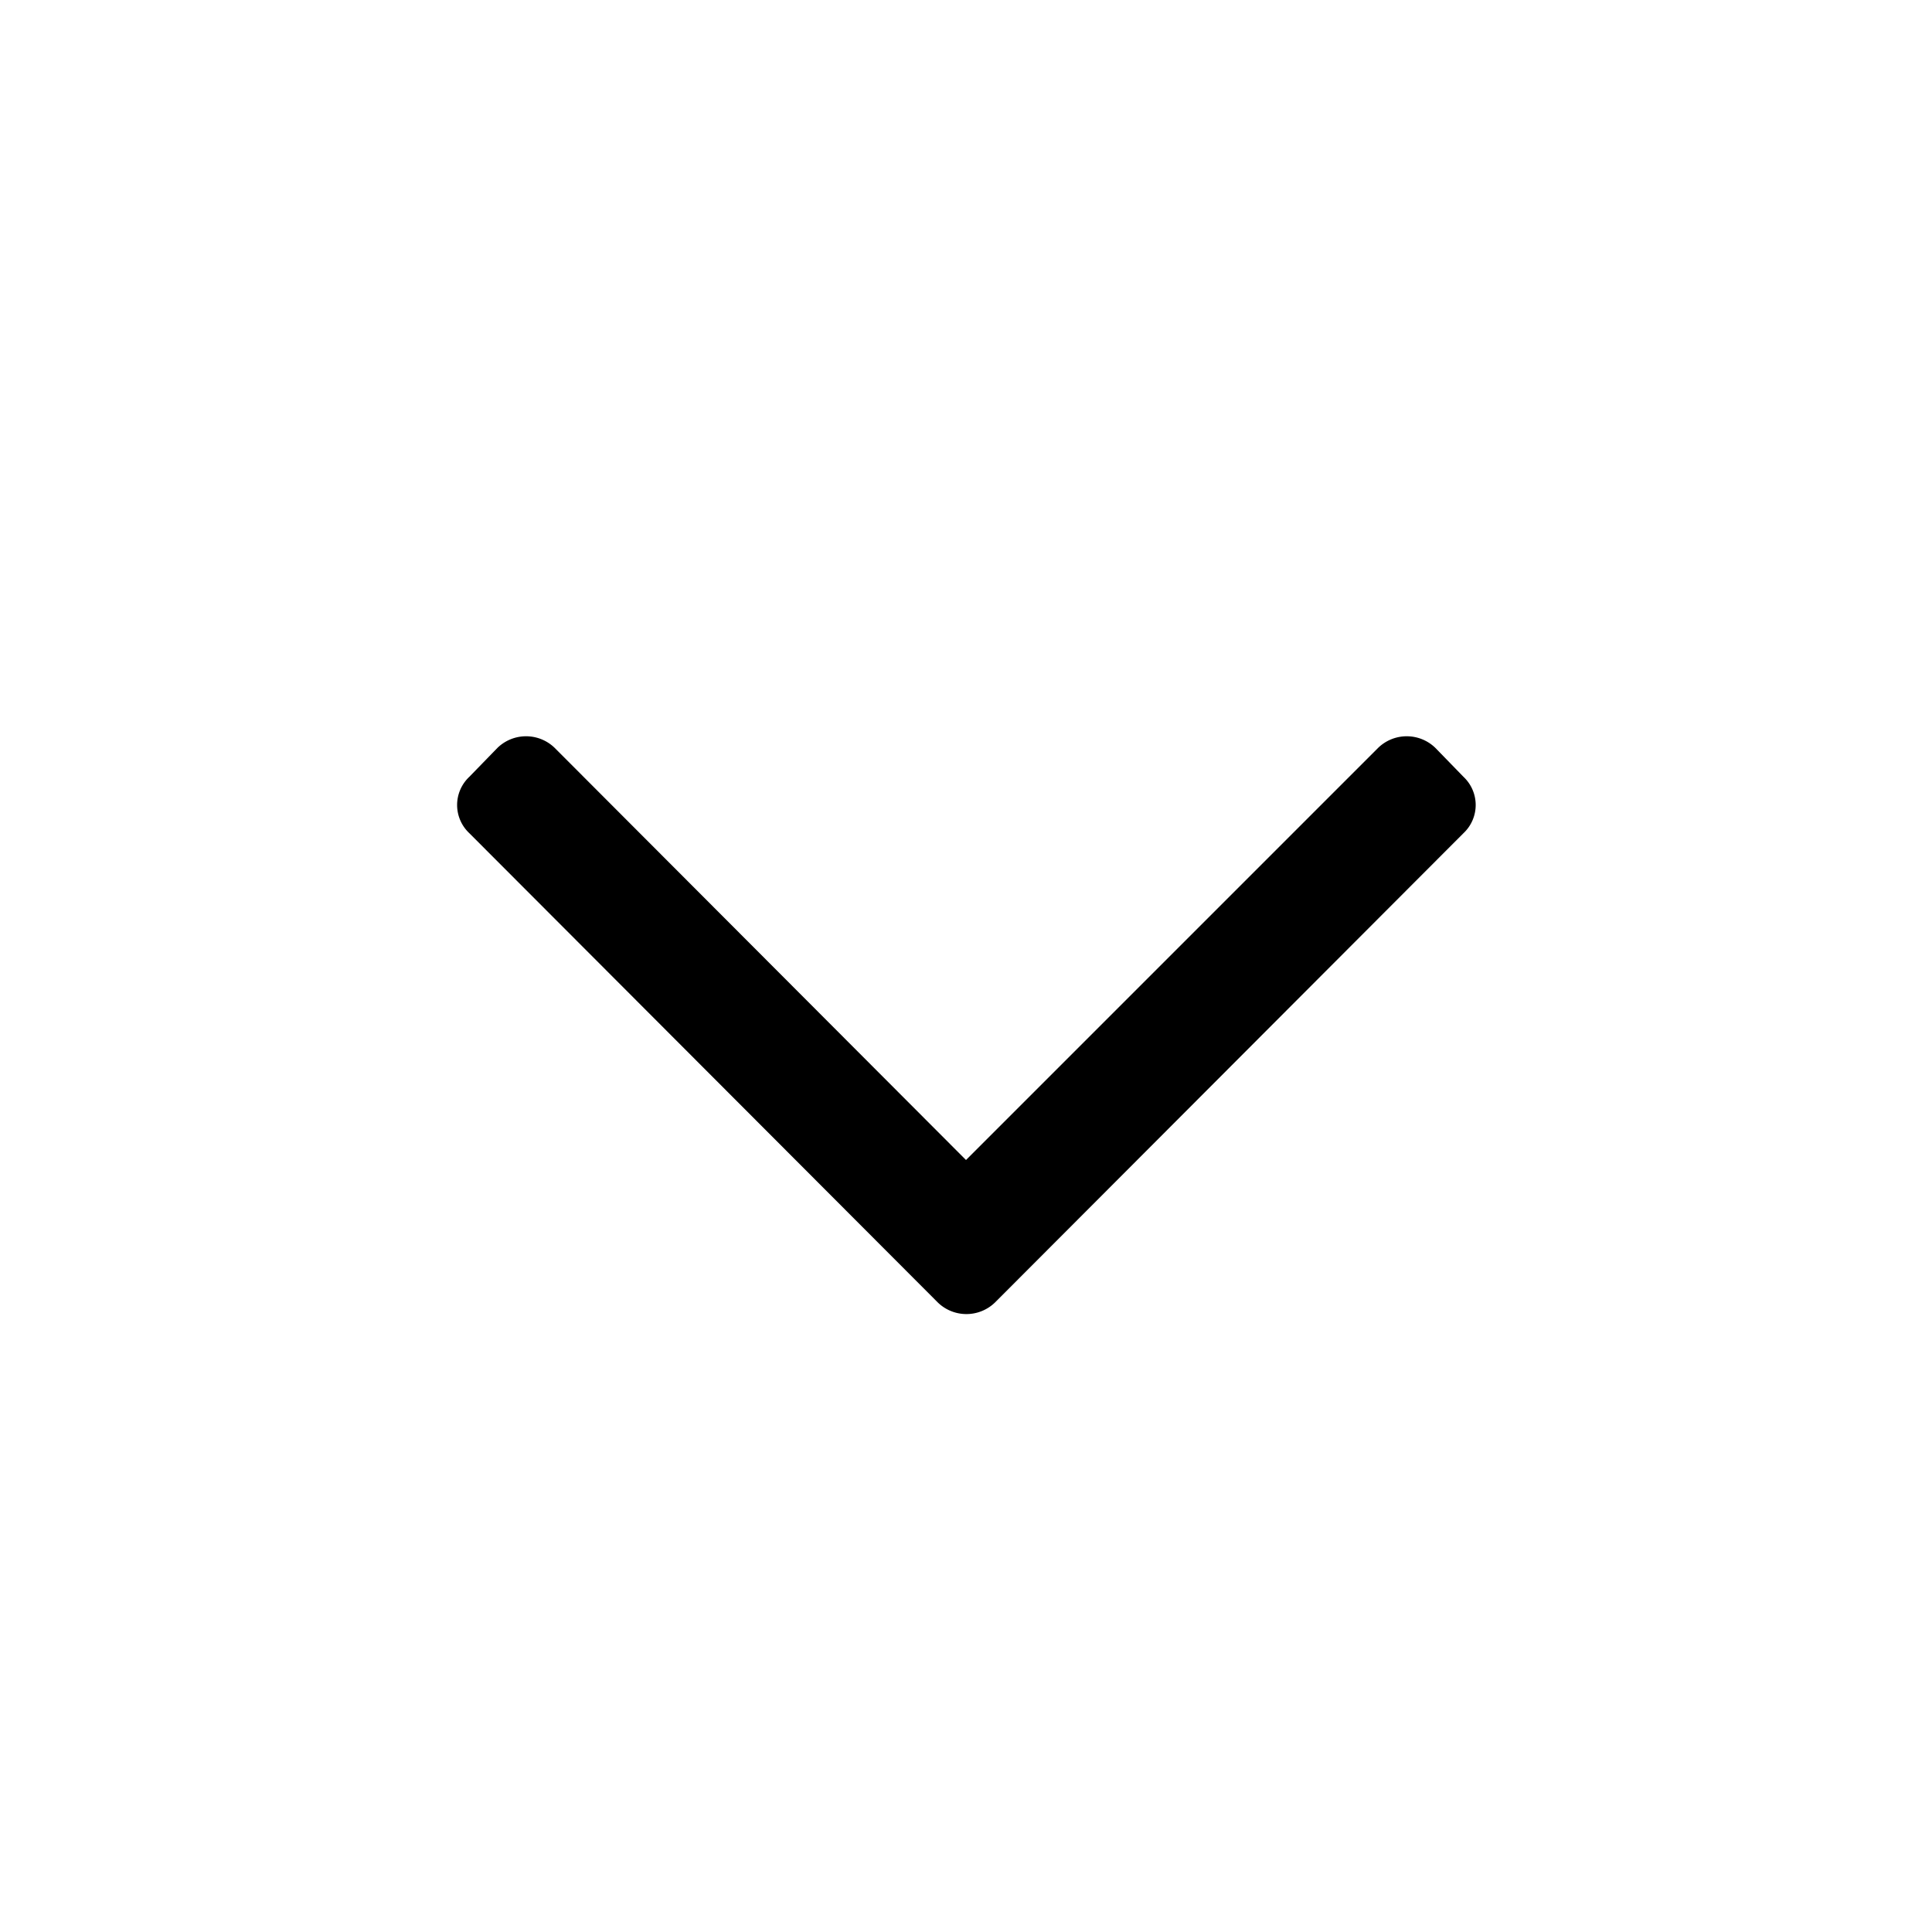 <svg xmlns="http://www.w3.org/2000/svg" viewBox="0 0 24 24"><defs><style>.cls-1{fill:none;}.cls-2{fill:#000;}</style></defs><g data-name="Bounding area"><polyline class="cls-1" points="24 0 24 24 0 24 0 0"/></g><path class="cls-2" d="M12.36,16.18l5.82-5.83a.48.48,0,0,0,0-.7l-.35-.36a.51.51,0,0,0-.71,0L12,14.41,6.89,9.29a.51.51,0,0,0-.71,0l-.35.36a.48.48,0,0,0,0,.7l5.82,5.83A.51.51,0,0,0,12.36,16.18Z"/></svg>